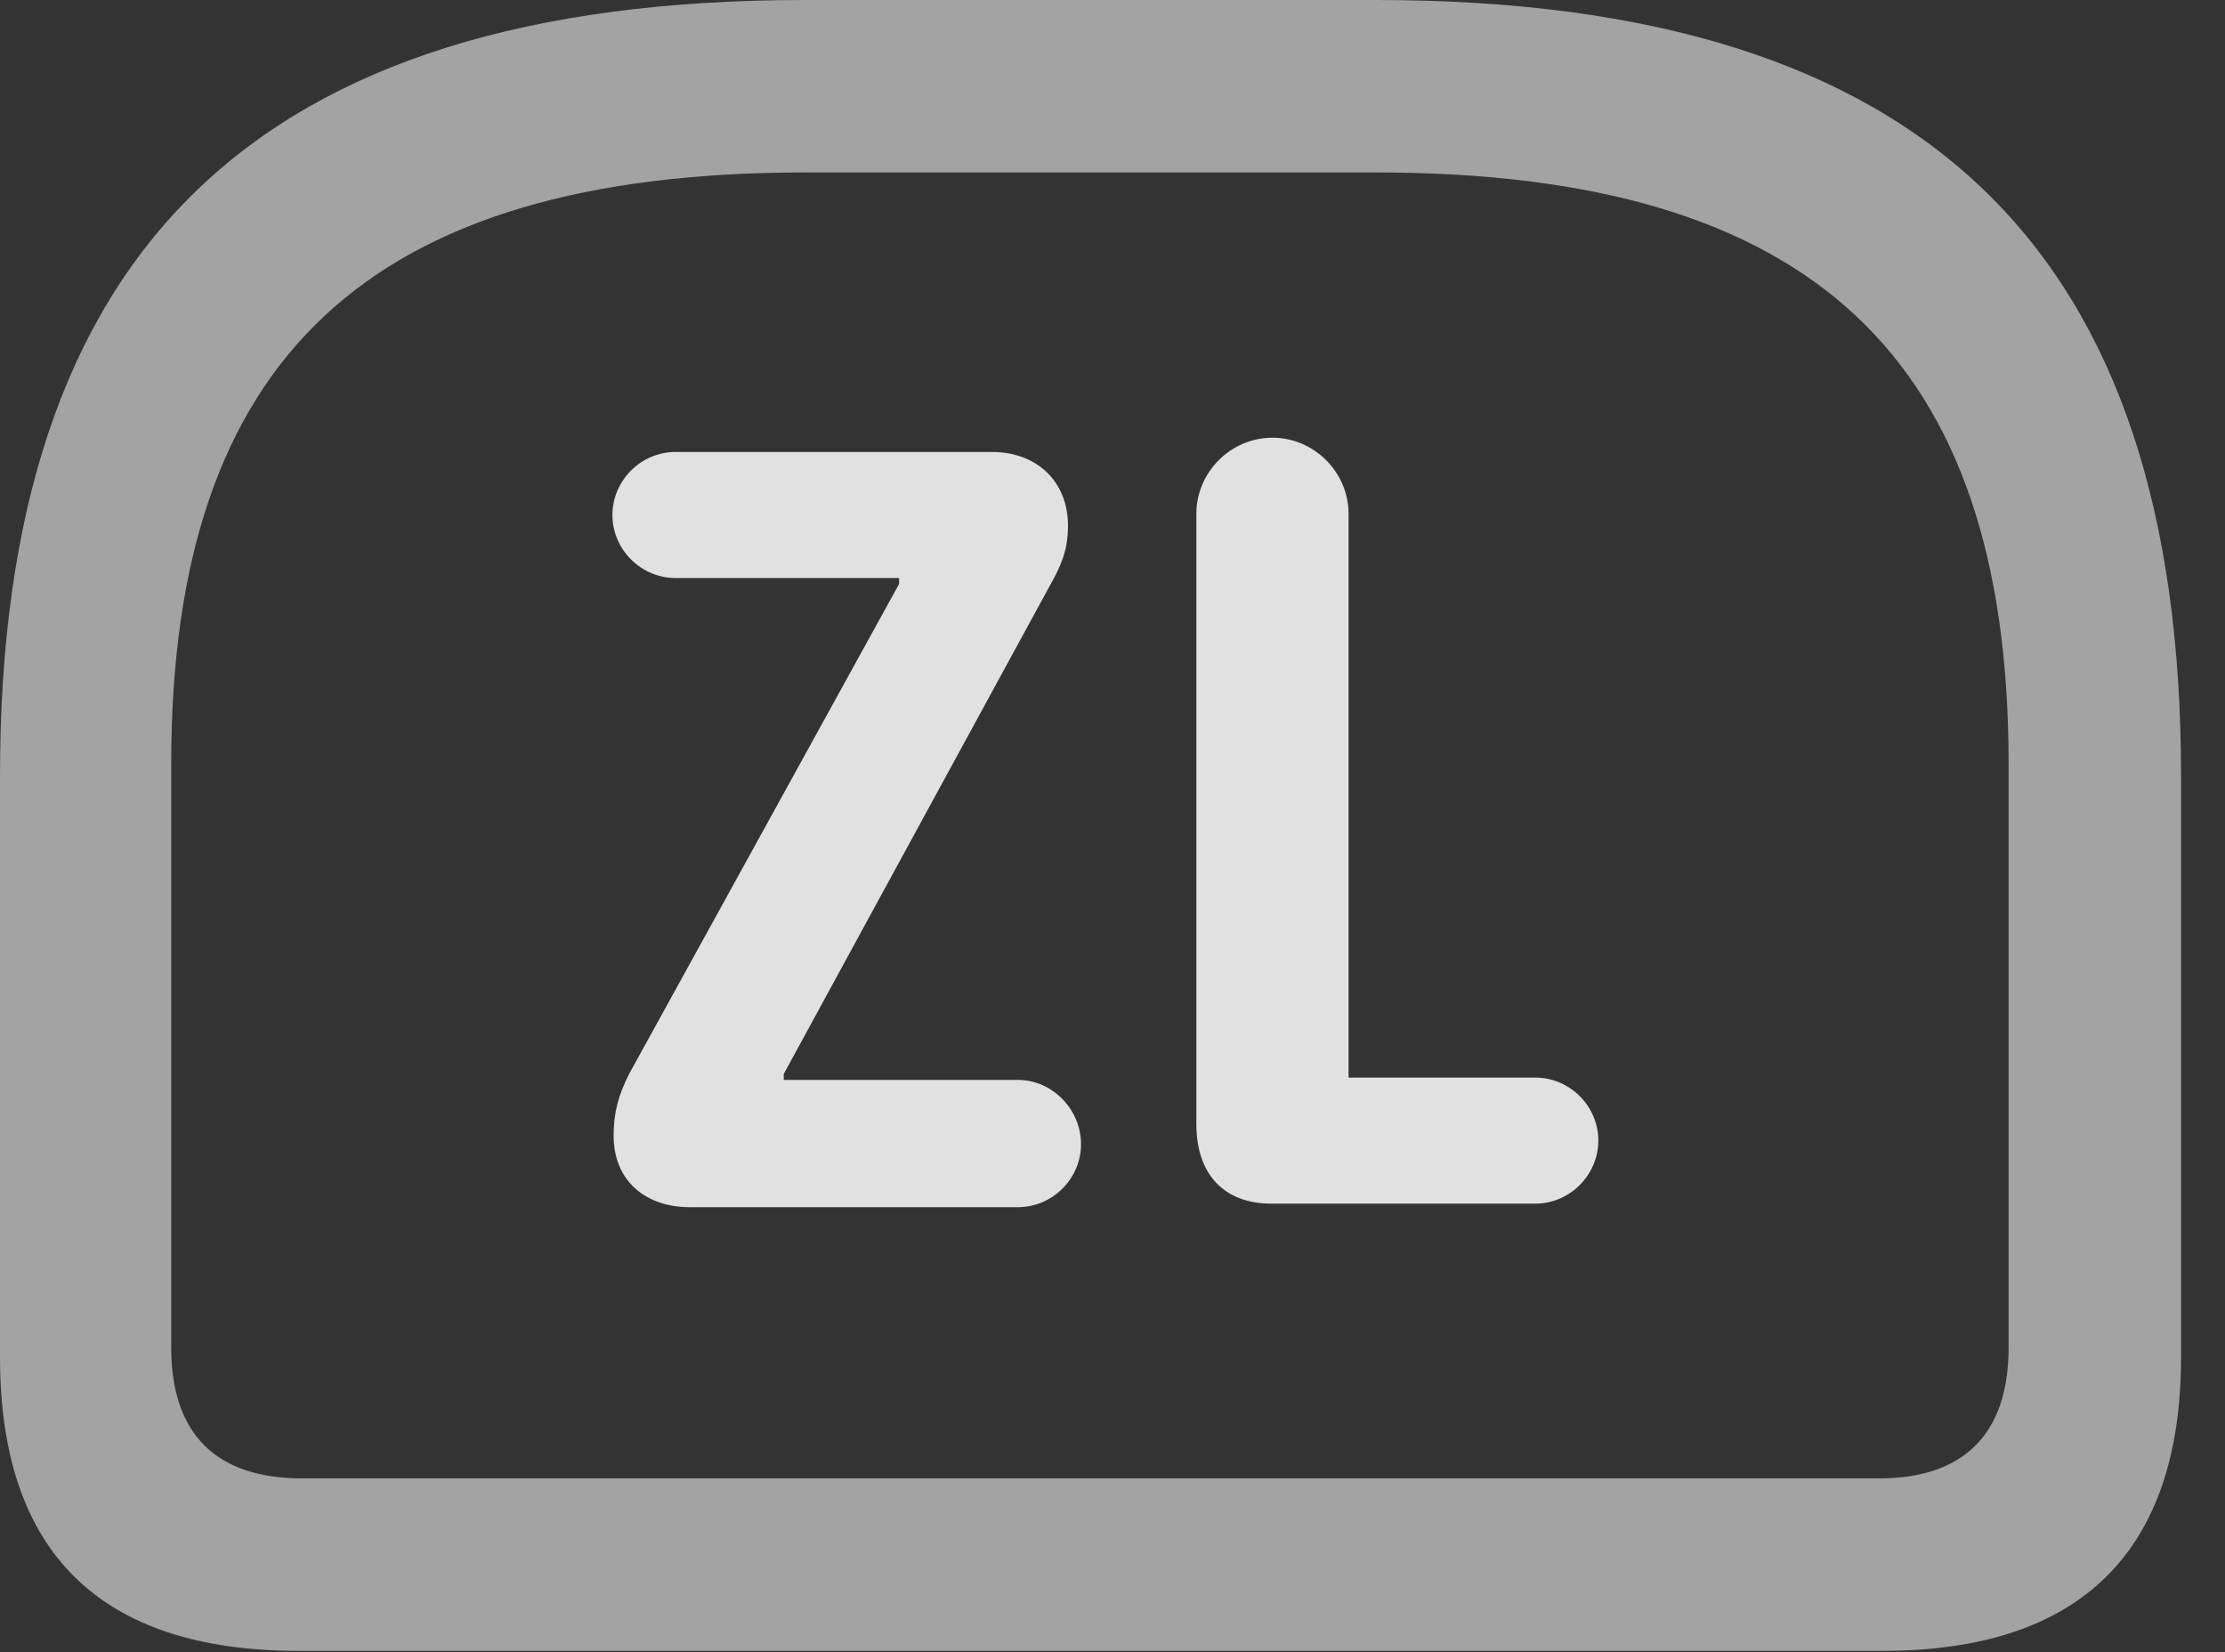 <?xml version="1.0" encoding="UTF-8"?>
<!--Generator: Apple Native CoreSVG 232.5-->
<!DOCTYPE svg
PUBLIC "-//W3C//DTD SVG 1.1//EN"
       "http://www.w3.org/Graphics/SVG/1.1/DTD/svg11.dtd">
<svg version="1.1" xmlns="http://www.w3.org/2000/svg" xmlns:xlink="http://www.w3.org/1999/xlink" width="18.271" height="13.565">
 <rect width="100%" height="100%" fill="#333333" stroke="none"/>
 <g>
  <rect height="13.565" opacity="0" width="18.271" x="0" y="0"/>
  <path d="M6.611 0C2.08 0 0 2.07 0 6.367L0 11.143C0 12.744 0.82 13.555 2.451 13.555L15.459 13.555C17.08 13.555 17.91 12.744 17.91 11.143L17.91 6.367C17.91 2.07 15.83 0 11.299 0ZM6.611 1.416L11.299 1.416C14.883 1.416 16.494 2.939 16.494 6.27L16.494 11.065C16.494 11.787 16.113 12.139 15.43 12.139L2.48 12.139C1.787 12.139 1.406 11.787 1.406 11.065L1.406 6.27C1.406 2.939 3.027 1.416 6.611 1.416Z" fill="#ffffff" fill-opacity="0.55"/>
  <path d="M5.664 9.912L8.359 9.912C8.643 9.912 8.877 9.678 8.877 9.395C8.877 9.111 8.643 8.867 8.359 8.867L6.436 8.867L6.436 8.818L8.623 4.805C8.711 4.648 8.77 4.521 8.77 4.316C8.77 3.955 8.516 3.711 8.145 3.711L5.547 3.711C5.264 3.711 5.029 3.945 5.029 4.229C5.029 4.512 5.264 4.746 5.547 4.746L7.383 4.746L7.383 4.795L5.166 8.818C5.078 8.994 5.039 9.131 5.039 9.326C5.039 9.697 5.303 9.912 5.664 9.912ZM10.44 9.883L12.607 9.883C12.891 9.883 13.125 9.648 13.125 9.365C13.125 9.082 12.891 8.848 12.607 8.848L11.074 8.848L11.074 4.219C11.074 3.877 10.791 3.594 10.449 3.594C10.107 3.594 9.824 3.877 9.824 4.219L9.824 9.229C9.824 9.639 10.049 9.883 10.44 9.883Z" fill="#ffffff" fill-opacity="0.85"/>
 </g>
</svg>
